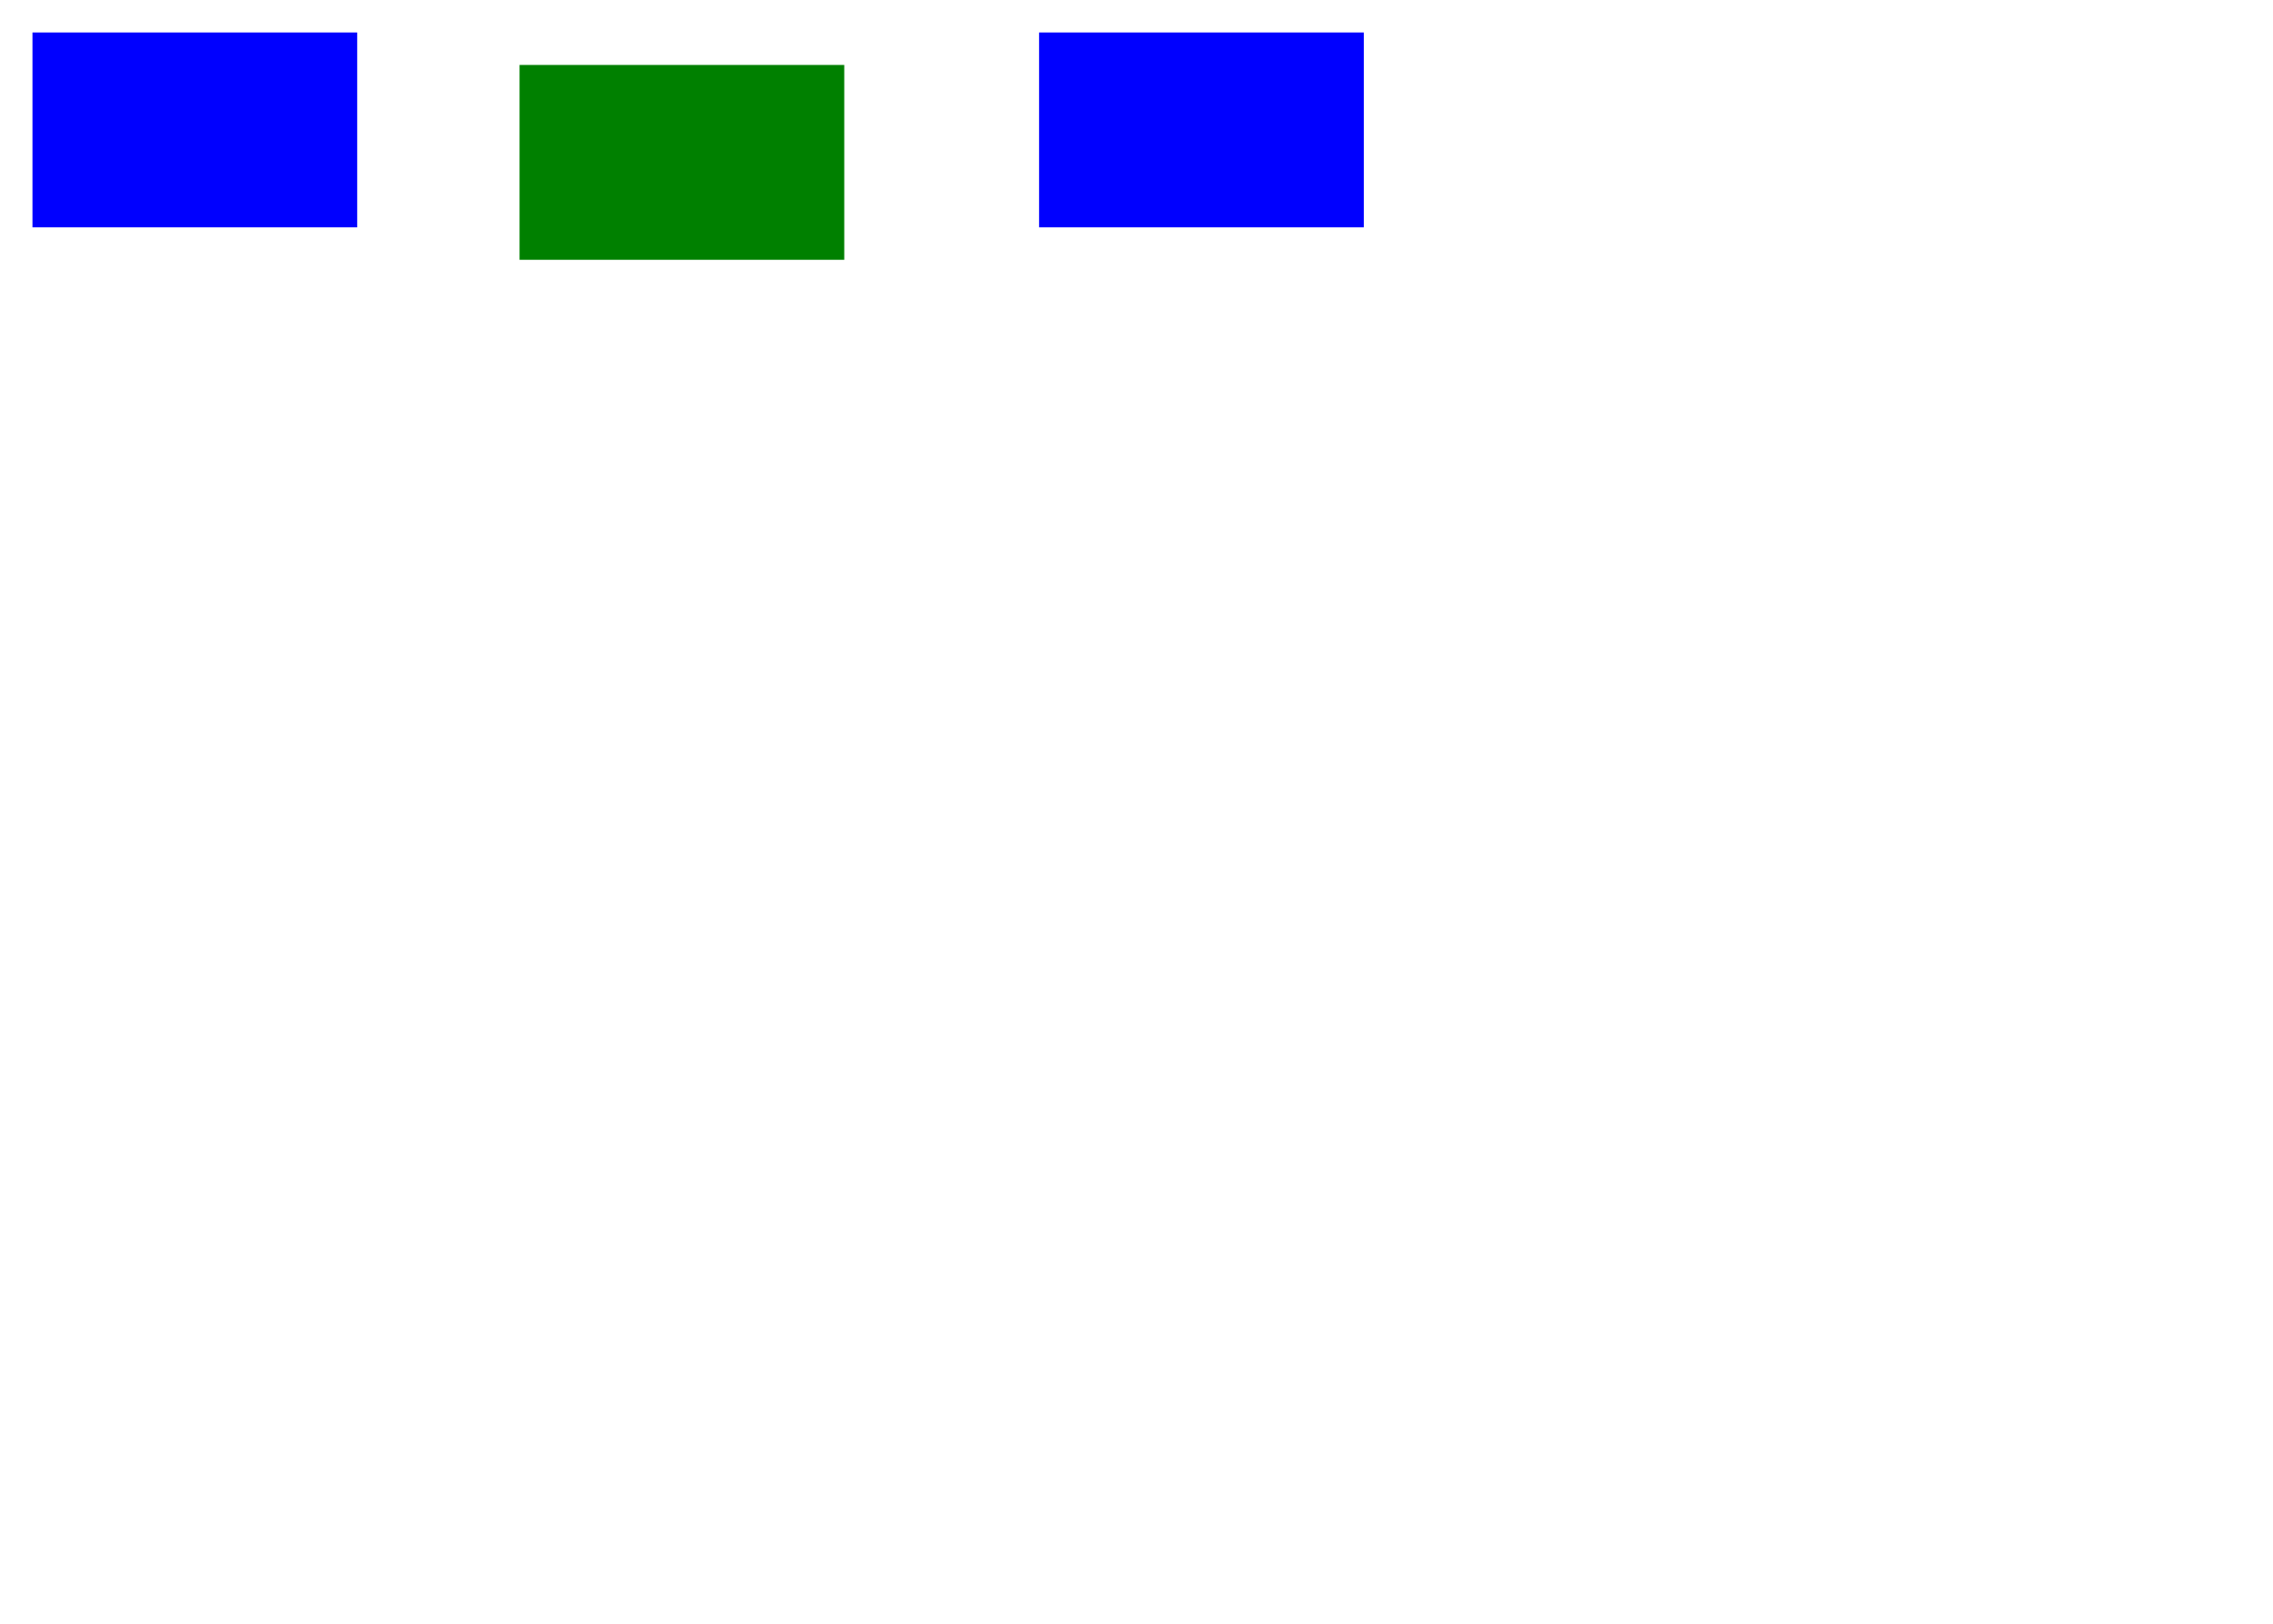 <svg width="700" height="500" xmlns="http://www.w3.org/2000/svg">

  <script>
    const DEFAULT_WIDTH = 100; // Глобальное значение по умолчанию для ширины
    const DEFAULT_HEIGHT = 60; // Глобальное значение по умолчанию для высоты

    function createDirectedConnector(id1, id2) {
      const boxA = document.getElementById(id1);
      const boxB = document.getElementById(id2);
      
      const widthA = parseFloat(boxA.getAttribute('width')) || DEFAULT_WIDTH; // Ширина
      const heightA = parseFloat(boxA.getAttribute('height')) || DEFAULT_HEIGHT; // Высота
      const widthB = parseFloat(boxB.getAttribute('width')) || DEFAULT_WIDTH; // Ширина
      const heightB = parseFloat(boxB.getAttribute('height')) || DEFAULT_HEIGHT; // Высота

      const x1 = parseFloat(boxA.getAttribute('x')) + widthA; // Правый край boxA
      const y1 = parseFloat(boxA.getAttribute('y')) + heightA / 2; // Центр по y
      const x2 = parseFloat(boxB.getAttribute('x')); // Левый край boxB
      const y2 = parseFloat(boxB.getAttribute('y')) + heightB / 2; // Центр по y

      const connector = document.createElementNS('http://www.w3.org/2000/svg', 'line');
      connector.setAttribute('x1', x1);
      connector.setAttribute('y1', y1);
     // connector.setAttribute('x2', x2 - 5); // Уменьшаем x2 на 5, чтобы избежать наложения конца стрелки на rect
      connector.setAttribute('x2', x2 - 9);
      connector.setAttribute('y2', y2);
      connector.setAttribute('stroke', 'black');
      connector.setAttribute('marker-end', 'url(#arrowhead)'); // Добавляем стрелку на конце

      document.getElementById('connectors').appendChild(connector);
    }

    function addLabel(boxId, labelText) {
      const box = document.getElementById(boxId);
      const width = parseFloat(box.getAttribute('width')) || DEFAULT_WIDTH; // Ширина
      const height = parseFloat(box.getAttribute('height')) || DEFAULT_HEIGHT; // Высота
      const x = parseFloat(box.getAttribute('x')) || 0; // Координата x
      const y = parseFloat(box.getAttribute('y')) || 0; // Координата y

      const text = document.createElementNS('http://www.w3.org/2000/svg', 'text');
      text.setAttribute('class', 'label');
      text.setAttribute('x', x + width / 2); // Центрируем по x
      text.setAttribute('y', y + height + 15); // Под прямоугольником
      text.textContent = labelText;

      document.getElementById('connectors').appendChild(text);
    }

    function addInnerLabel(boxId, labelText) {
      const box = document.getElementById(boxId);
      const width = parseFloat(box.getAttribute('width')) || DEFAULT_WIDTH; // Ширина
      const height = parseFloat(box.getAttribute('height')) || DEFAULT_HEIGHT; // Высота
      const x = parseFloat(box.getAttribute('x')) || 0; // Координата x
      const y = parseFloat(box.getAttribute('y')) || 0; // Координата y

      const innerText = document.createElementNS('http://www.w3.org/2000/svg', 'text');
      innerText.setAttribute('class', 'inner-label');
      innerText.setAttribute('x', x + width / 2); // Центрируем по x
      innerText.setAttribute('y', y + height / 2); // Центрируем по y
      innerText.textContent = labelText;

      document.getElementById('connectors').appendChild(innerText);
    }
 </script>

  <defs>
        <rect id="VAD1" width="100" height="60" fill="blue" />
        <rect id="VAD2" width="100" height="60" fill="green" />
        <style>
            .label {
                font-family: Arial;
                font-size: 12px;
                fill: black;
            }
            .inner-label {
                font-family: Arial;
                font-size: 10px;
                fill: white; /* Цвет текста внутри блока */
                text-anchor: middle; /* Центрируем текст */
            }
        </style>
   <marker id="arrowhead" markerWidth="10" markerHeight="7" 
           refX="0" refY="3.5" orient="auto">
     <polygon points="0 0, 10 3.5, 0 7" fill="black" />
   </marker>
 </defs>
 
 <!-- Заполняем семантические свойства (кроме координат) 
 Для блока VAD: назначаем id и указываем тип процесса (узла)
 -->
 <use id="box1" href="#VAD1" x="10" y="10" />
 <use id="box2" href="#VAD2" x="160" y="20" />
 <use id="box3" href="#VAD1" x="320" y="10" />

 <g id="connectors"></g>

<script>
    // Подпись к VAD блоку + соединитель + указание исполнителя снизу блока
    // Добавляем надписи внутрь блоков (название процесса)
    addInnerLabel('box1', 'Закупка заготовок');
    addInnerLabel('box2', 'Блок 2');
    addInnerLabel('box3', 'Блок 3');
    
    // Создаем стрелочные соединения между элементами
    createDirectedConnector('box1', 'box2');
    createDirectedConnector('box2', 'box3');

    // Добавляем подписи снизу блока (исполнители)
    addLabel('box1', 'Блок 1');
    addLabel('box2', 'Блок 2');
    addLabel('box3', 'Блок 3');
 
 </script>
</svg>